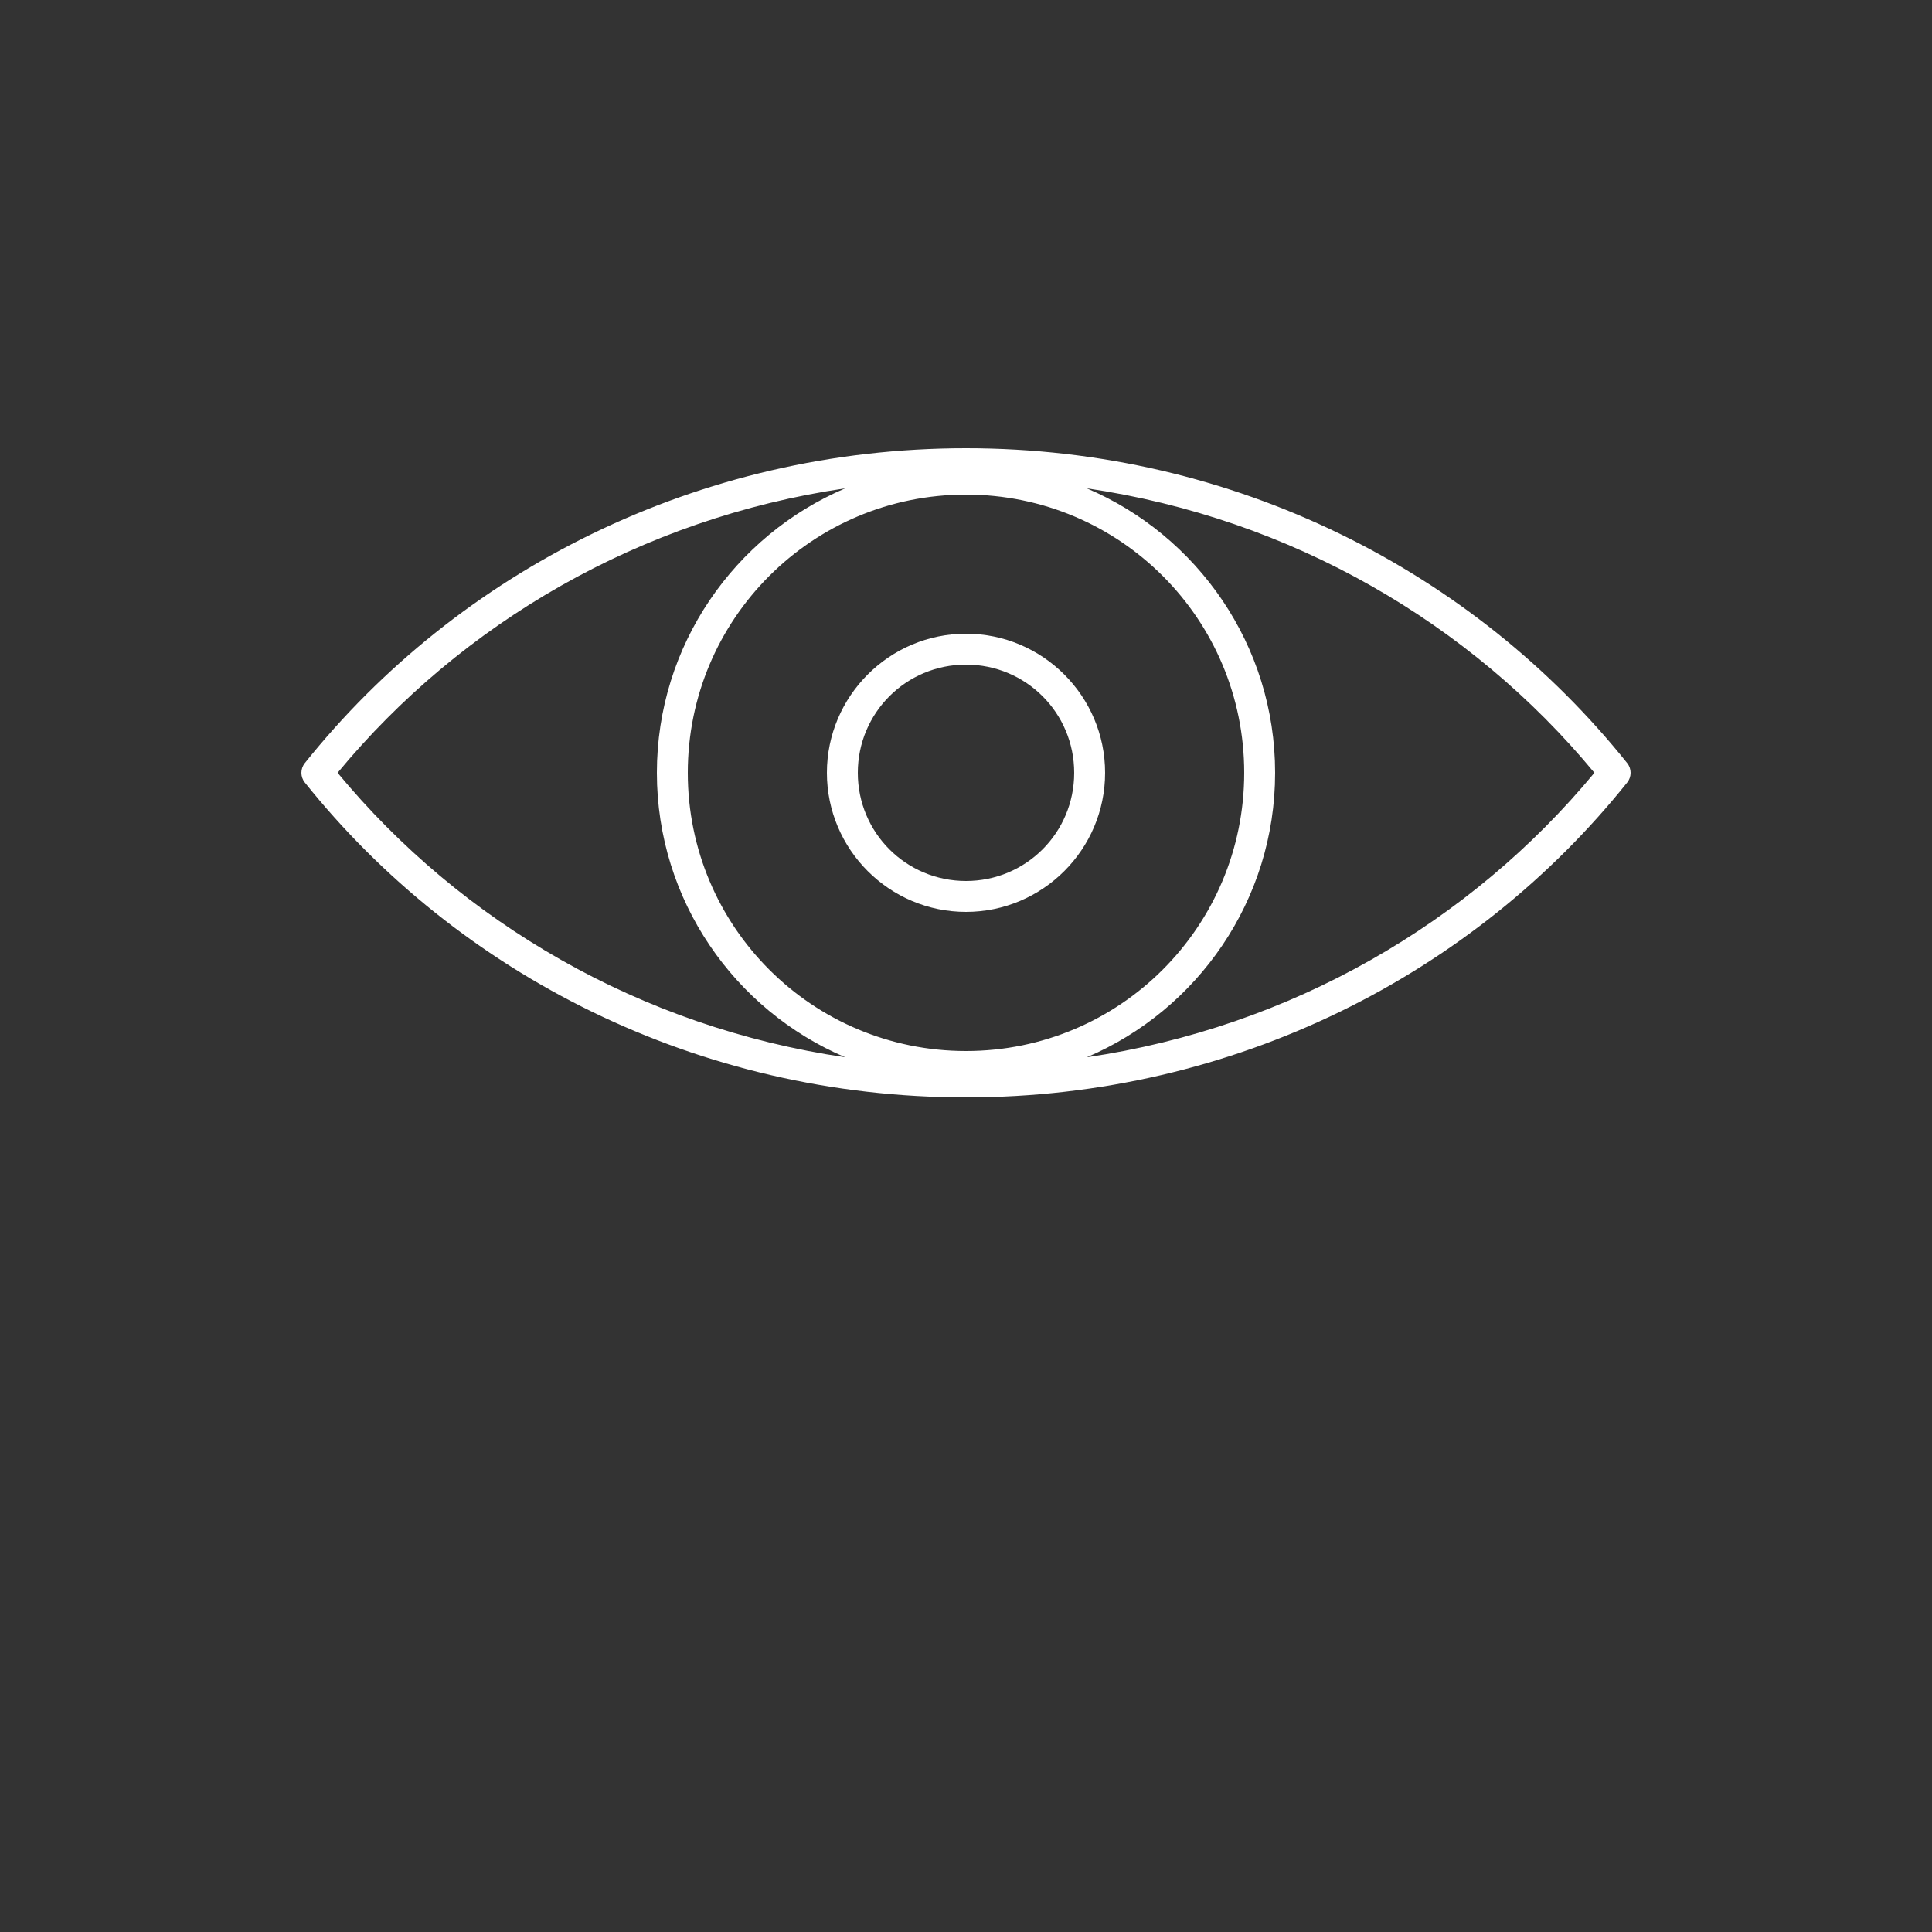 <?xml version="1.0" encoding="UTF-8"?>
<svg fill='rgb(255, 255, 255)' width="700pt" height="700pt" version="1.1" viewBox="0 0 700 700" xmlns="http://www.w3.org/2000/svg" xmlns:xlink="http://www.w3.org/1999/xlink">
 <rect x="0" y="0" width="700" height="700" fill="#333333" stroke="none"/>
 <g>
  <path d="m350 162.4c-97.312 0-184.04 44.652-239.57 114.1-1.637 2.047-1.637 4.953 0 7 55.531 69.449 142.26 114.1 239.57 114.1s184.04-44.652 239.57-114.1c1.637-2.047 1.637-4.953 0-7-55.531-69.449-142.26-114.1-239.57-114.1zm-43.75 14.527c-40.066 17.059-68.25 56.816-68.25 103.07s28.184 86.016 68.25 103.07c-74.109-10.879-139.04-48.789-183.93-103.07 44.887-54.285 109.82-92.195 183.93-103.07zm87.5 0c74.109 10.879 139.04 48.789 183.93 103.07-44.887 54.285-109.82 92.195-183.93 103.07 40.066-17.059 68.25-56.816 68.25-103.07s-28.184-86.016-68.25-103.07zm-43.75 2.273c55.738 0 100.8 45.062 100.8 100.8s-45.062 100.8-100.8 100.8-100.8-45.062-100.8-100.8 45.062-100.8 100.8-100.8zm0 50.402c-27.77 0-50.398 22.629-50.398 50.398s22.629 50.398 50.398 50.398 50.398-22.629 50.398-50.398-22.629-50.398-50.398-50.398zm0 11.199c21.715 0 39.199 17.484 39.199 39.199s-17.484 39.199-39.199 39.199-39.199-17.484-39.199-39.199 17.484-39.199 39.199-39.199z"/>
 </g>
</svg>
